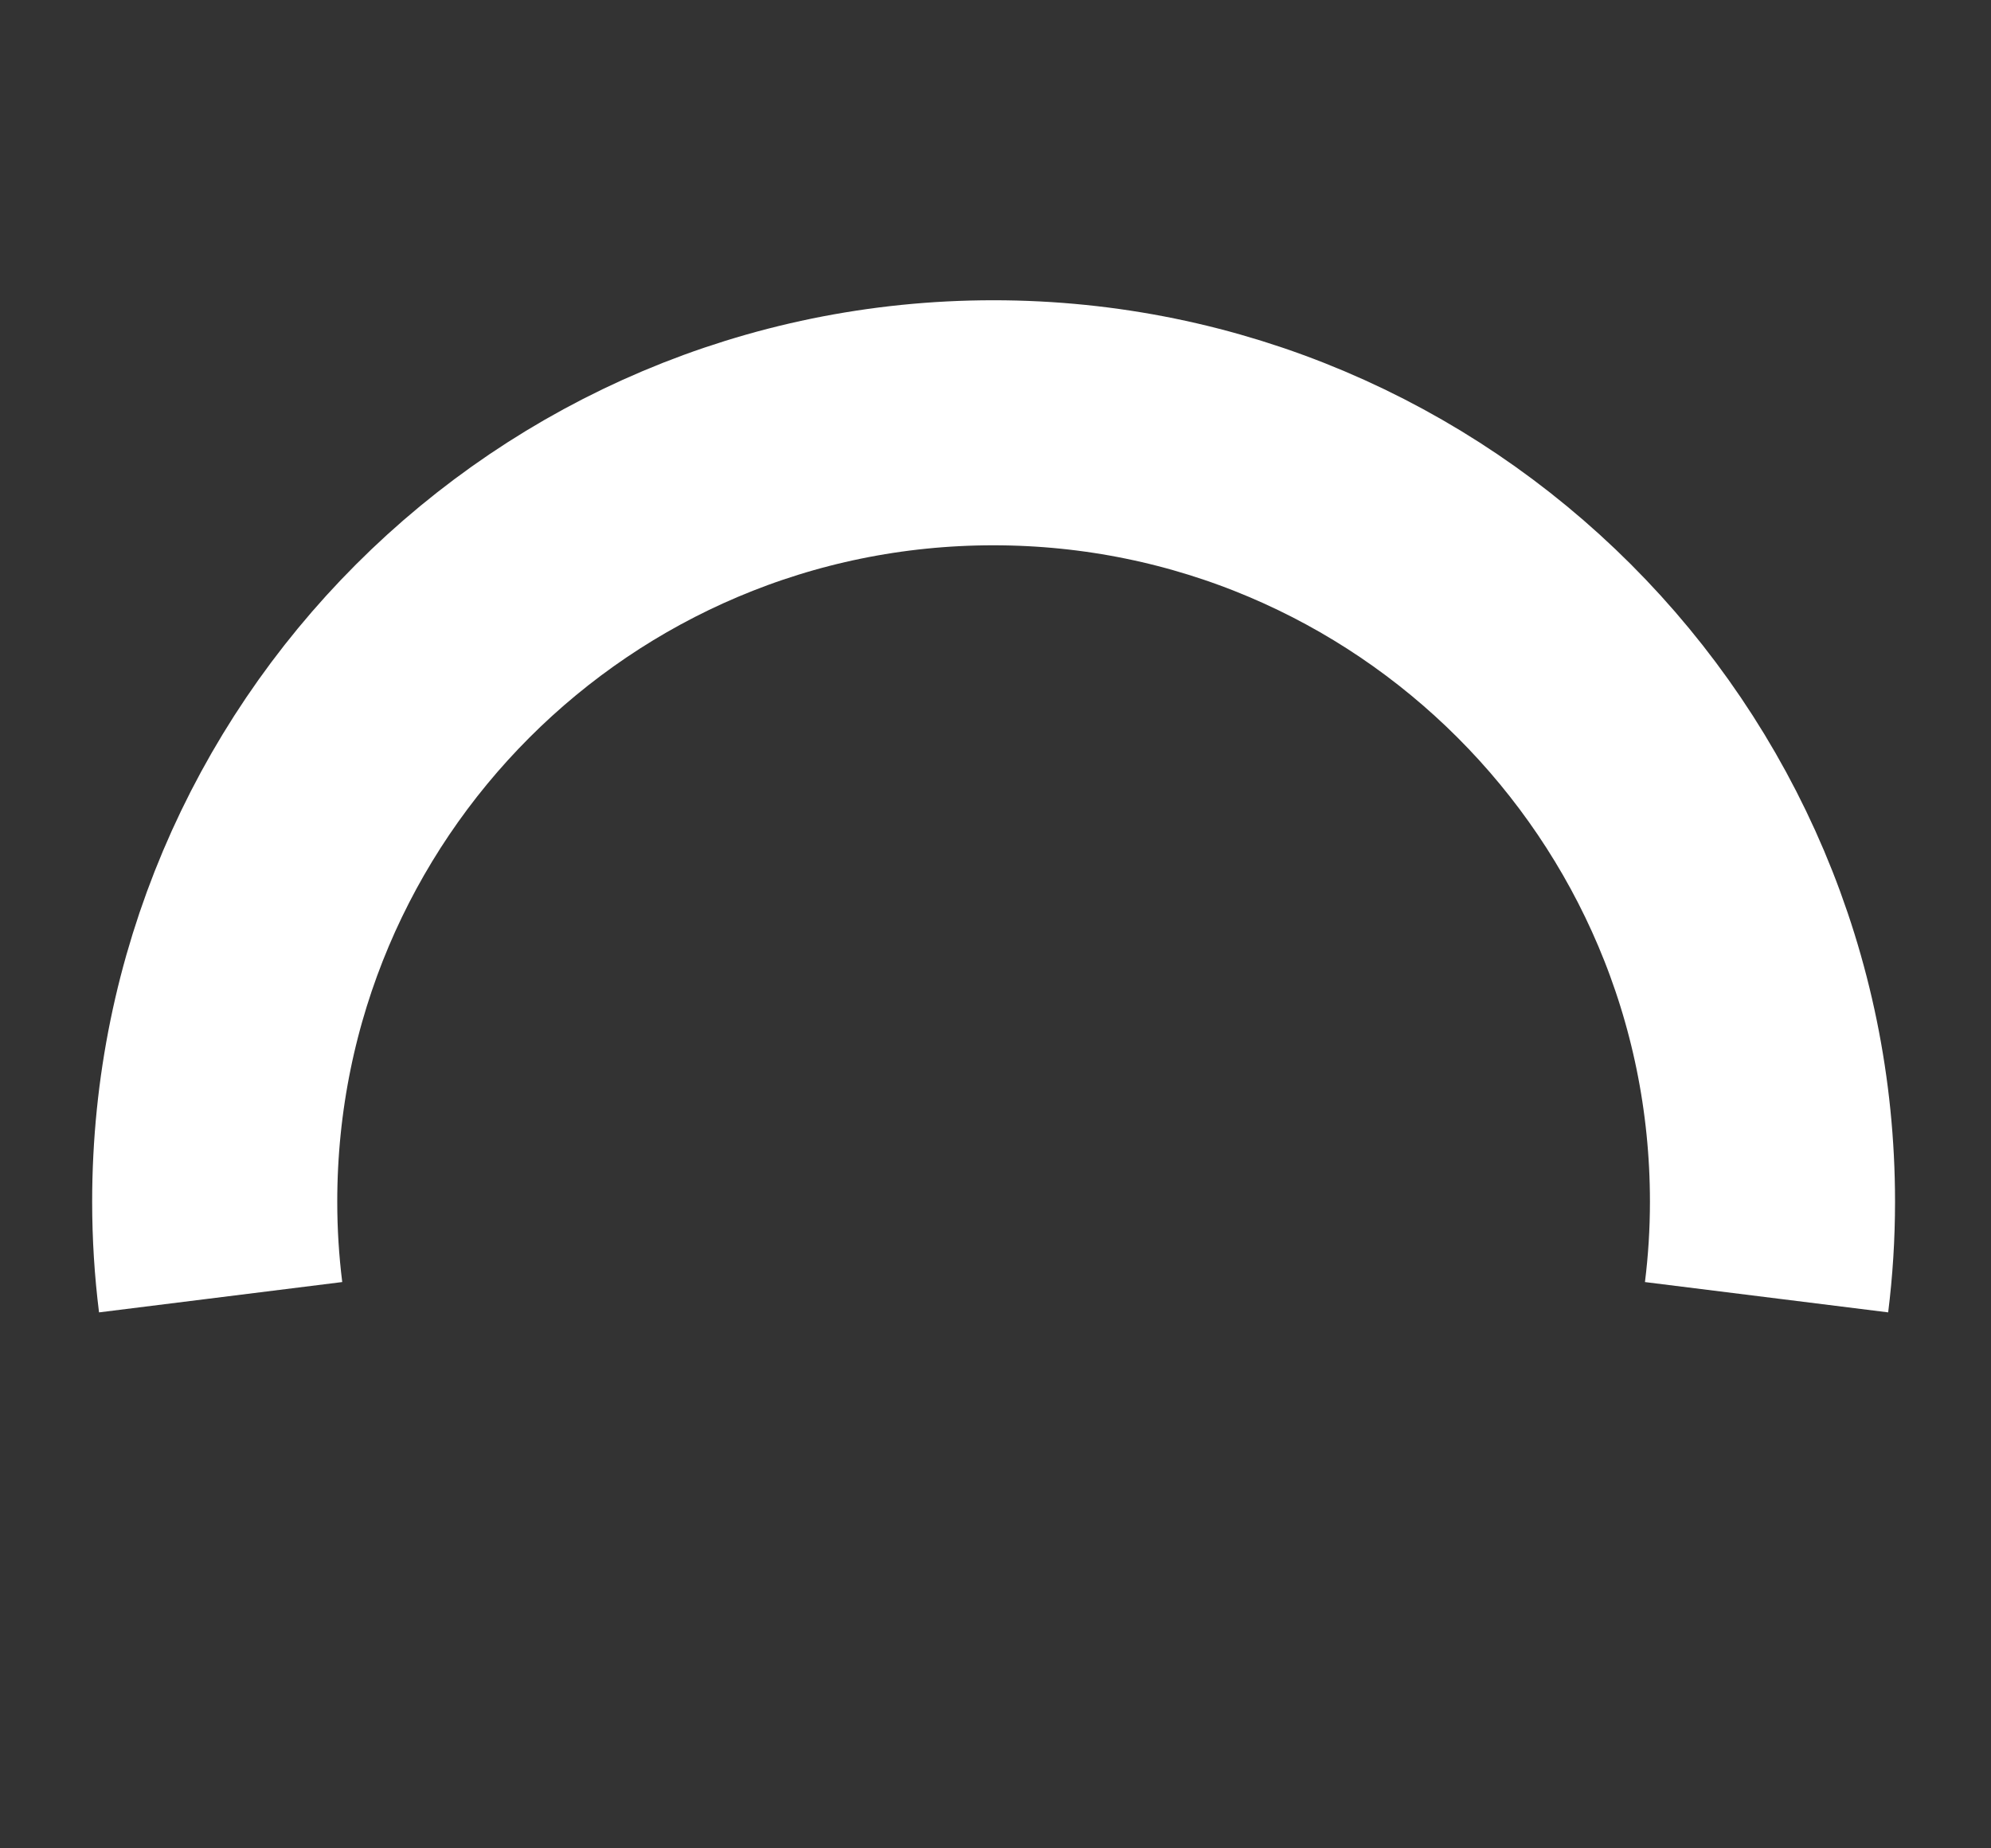 <?xml version="1.0" encoding="UTF-8" standalone="no"?>
<svg
   xmlns:dc="http://purl.org/dc/elements/1.1/"
   xmlns:cc="http://creativecommons.org/ns#"
   xmlns:rdf="http://www.w3.org/1999/02/22-rdf-syntax-ns#"
   xmlns:svg="http://www.w3.org/2000/svg"
   xmlns="http://www.w3.org/2000/svg"
   xmlns:sodipodi="http://sodipodi.sourceforge.net/DTD/sodipodi-0.dtd"
   xmlns:inkscape="http://www.inkscape.org/namespaces/inkscape"
   id="svg2"
   sodipodi:docname="net.fxarena.openfx.Arc.svg"
   viewBox="0 0 168 156"
   version="1.1"
   inkscape:version="0.47 r22583"
   width="100%"
   height="100%"
   inkscape:export-filename="/home/olear/Projects/opensource/openfx-arena/Arc/net.fxarena.openfx.Arc.png"
   inkscape:export-xdpi="68.571426"
   inkscape:export-ydpi="68.571426">
  <rect x="0" y="0" width="168" height="156" fill="#333333" stroke="none"/>
  <defs
     id="defs4413">
    <inkscape:perspective
       sodipodi:type="inkscape:persp3d"
       inkscape:vp_x="0 : 78 : 1"
       inkscape:vp_y="0 : 1000 : 0"
       inkscape:vp_z="168 : 78 : 1"
       inkscape:persp3d-origin="84 : 52 : 1"
       id="perspective4415" />
  </defs>
  <sodipodi:namedview
     id="namedview8"
     bordercolor="#666666"
     inkscape:pageshadow="2"
     guidetolerance="10"
     pagecolor="#ffffff"
     gridtolerance="10"
     inkscape:window-maximized="1"
     inkscape:zoom="3.2913566"
     objecttolerance="10"
     borderopacity="1"
     inkscape:current-layer="svg2"
     inkscape:cx="119.28258"
     inkscape:cy="76.683532"
     inkscape:window-y="25"
     inkscape:window-x="0"
     inkscape:window-width="1440"
     showgrid="false"
     inkscape:pageopacity="0"
     inkscape:window-height="849" />
  <path
     style="fill:none;stroke:#ffffff;stroke-width:20.681;stroke-miterlimit:4;stroke-opacity:1;stroke-dasharray:none"
     d="m 149.062,109.485 c 0.329,-2.639 0.5,-5.327 0.5,-8.062 0,-36.295 -29.446,-65.741 -65.741,-65.741 l 0,0 c -36.295,0 -65.704,29.446 -65.704,65.741 0,2.735 0.171,5.423 0.5,8.062"
     id="path3654" />
</svg>
